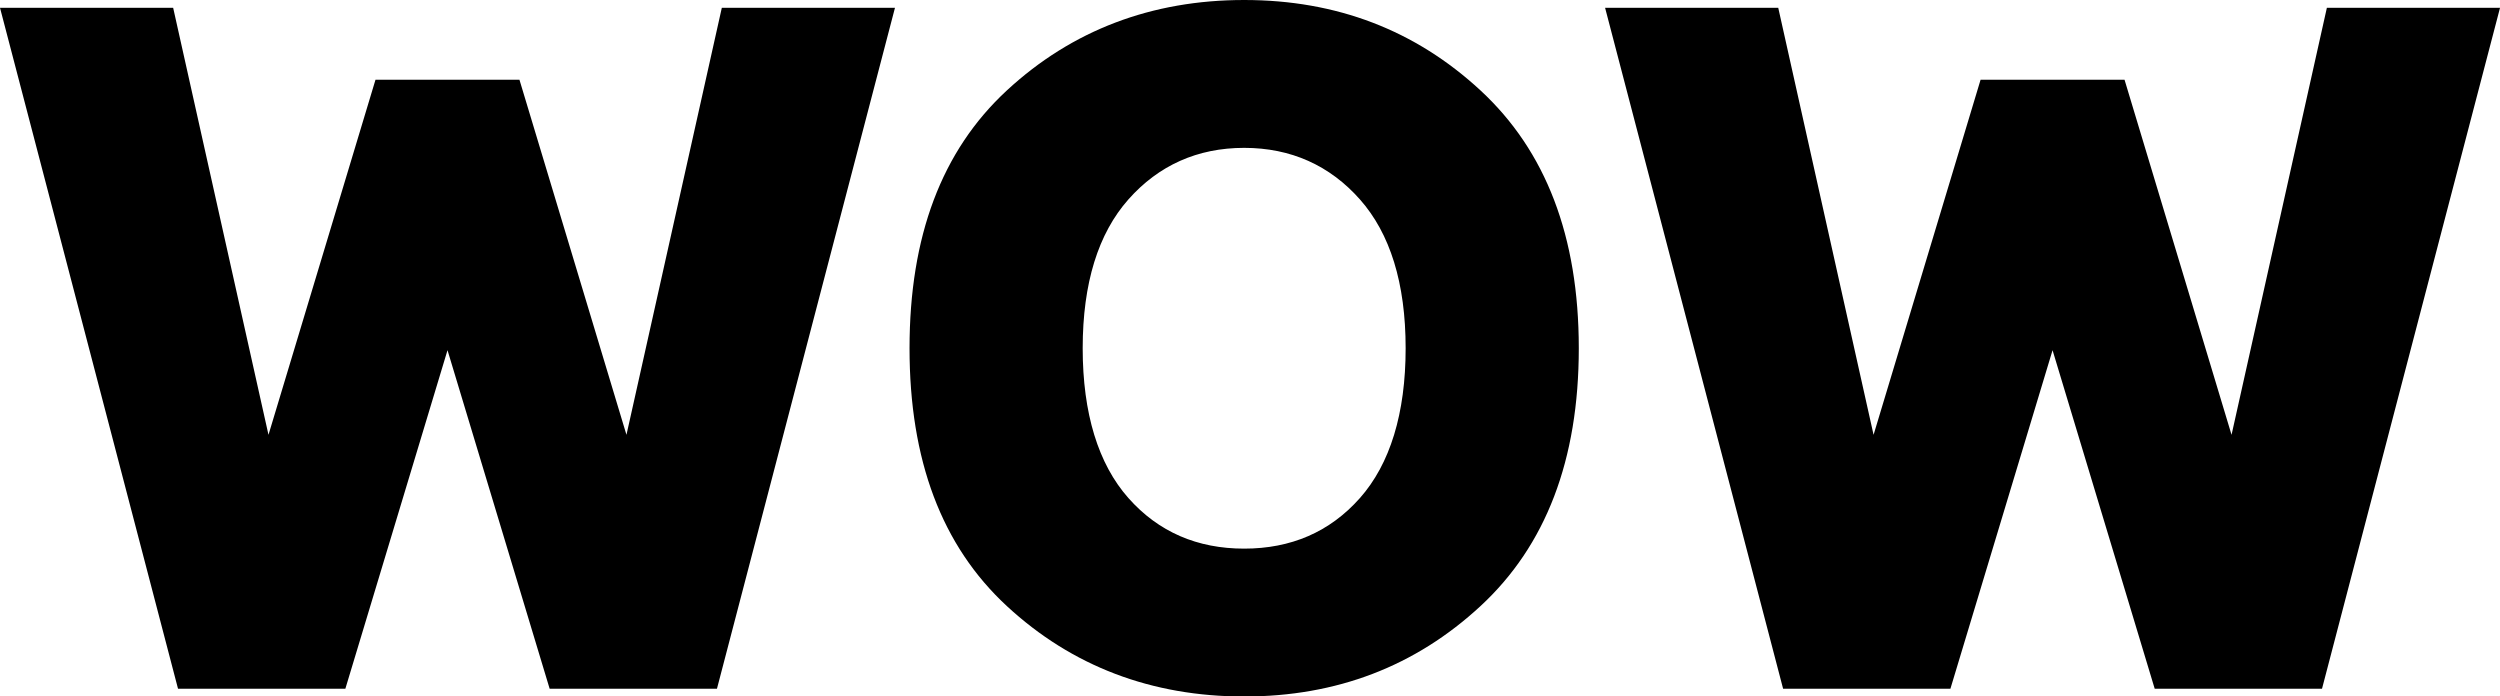 <svg id="wow" data-name="Layer 1" xmlns="http://www.w3.org/2000/svg" viewBox="0 0 771 214.8"><title>wow</title>
  <path class="w1" d="M244,4.62h53.4l-54.9,210h-51.6l-31.5-104.4-31.5,104.4H76.29l-54.9-210h53.4l29.4,131.7,33-109.5h44.4l33,109.5Z" transform="translate(-21.39 -2.22)"/>
  <path  class="o" d="M405.09,2.22q42.75,0,72.9,27.9c20.1,18.6,30.3,45,30.3,79.5s-10.2,60.9-30.3,79.5-44.4,27.9-72.9,27.9-53.1-9.3-73.2-27.9-30-45-30-79.5,9.9-60.9,30-79.5S376.59,2.22,405.09,2.22Zm0,45.6c-14.4,0-26.4,5.4-35.7,15.9s-14.1,25.8-14.1,45.9,4.8,35.7,14.1,46.2,21.3,15.6,35.7,15.6,26.4-5.1,35.7-15.6,14.1-26.1,14.1-46.2-4.8-35.4-14.1-45.9S419.49,47.82,405.09,47.82Z" transform="translate(-21.39 -2.22)"/>
  <path class="w2" d="M739,4.62h53.4l-54.9,210h-51.6l-31.5-104.4-31.5,104.4h-51.6l-54.9-210h53.4l29.4,131.7,33-109.5h44.4l33,109.5Z" transform="translate(-21.39 -2.22)"/>
</svg>
